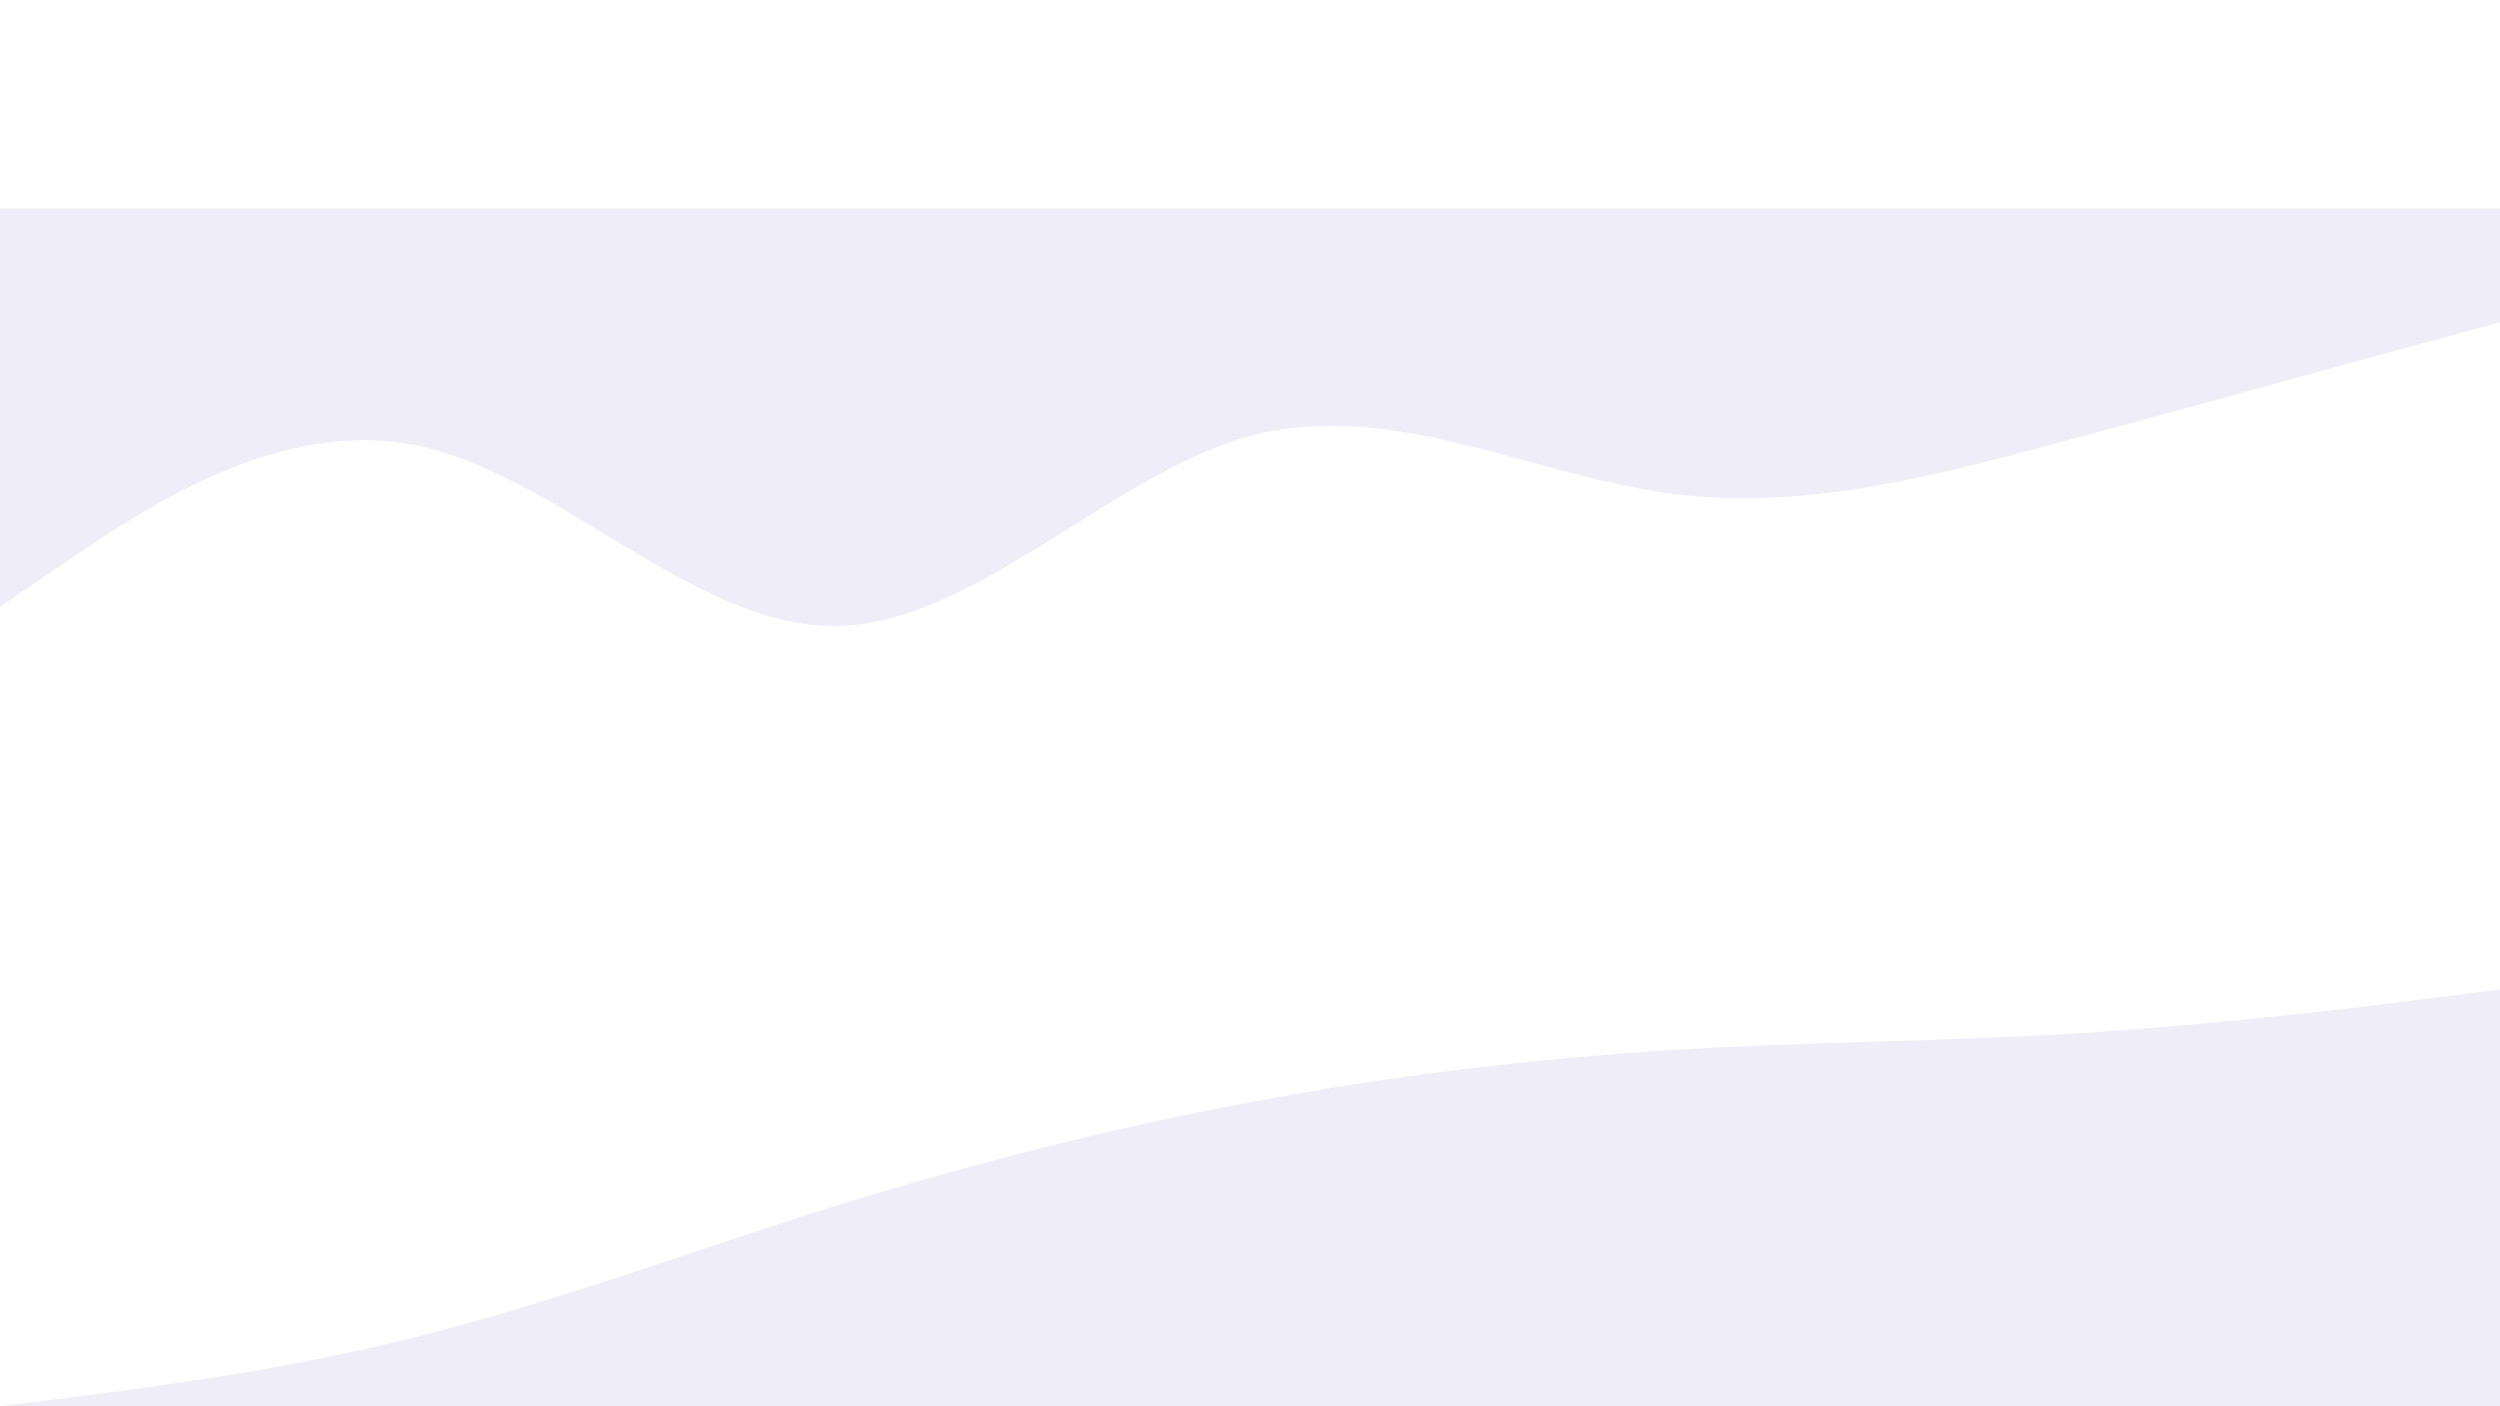 <?xml version="1.0" encoding="UTF-8" standalone="no"?>
<svg
   xmlns:dc="http://purl.org/dc/elements/1.1/"
   xmlns:cc="http://creativecommons.org/ns#"
   xmlns:rdf="http://www.w3.org/1999/02/22-rdf-syntax-ns#"
   xmlns:svg="http://www.w3.org/2000/svg"
   xmlns="http://www.w3.org/2000/svg"
   xmlns:sodipodi="http://sodipodi.sourceforge.net/DTD/sodipodi-0.dtd"
   xmlns:inkscape="http://www.inkscape.org/namespaces/inkscape"
   width="1920px"
   height="1080px"
   viewBox="0 0 1920 1080"
   version="1.1"
   id="SVGRoot"
   sodipodi:docname="drawing2.svg"
   inkscape:version="1.0.1 (3bc2e813f5, 2020-09-07)">
  <defs
     id="defs10" />
  <sodipodi:namedview
     id="base"
     pagecolor="#ffffff"
     bordercolor="#666666"
     borderopacity="1.0"
     inkscape:pageopacity="0.0"
     inkscape:pageshadow="2"
     inkscape:zoom="0.35"
     inkscape:cx="535.17293"
     inkscape:cy="248.69474"
     inkscape:document-units="px"
     inkscape:current-layer="layer1"
     inkscape:document-rotation="0"
     showgrid="false"
     inkscape:window-width="1920"
     inkscape:window-height="1016"
     inkscape:window-x="0"
     inkscape:window-y="27"
     inkscape:window-maximized="1" />
  <g
     inkscape:label="Layer 1"
     inkscape:groupmode="layer"
     id="layer1">
    <g
       id="g242">
      <path
         fill="#d5d3ee"
         fill-opacity="0.4"
         d="M 0,466.097 53.333,429.612 C 106.667,393.673 213.333,319.881 320,342.155 426.667,363.609 533.333,481.129 640,480.719 746.667,481.129 853.333,363.609 960,334.913 1066.667,306.216 1173.333,363.609 1280,378.641 c 106.667,15.032 213.333,-15.032 320,-43.728 106.666,-28.697 213.333,-58.76 266.667,-72.835 L 1920,247.456 V 160 h -53.333 c -53.333,0 -160,0 -266.667,0 -106.667,0 -213.333,0 -320,0 -106.667,0 -213.333,0 -320,0 -106.667,0 -213.333,0 -320,0 -106.667,0 -213.333,0 -320,0 -106.667,0 -213.333,0 -266.667,0 H 0 Z"
         id="path196"
         style="stroke-width:1.35" />
      <path
         fill="#d5d3ee"
         fill-opacity="0.4"
         d="m 0,1080 53.333,-6.625 C 106.667,1066.25 213.333,1053.75 320,1026.625 426.667,1000 533.333,960 640,926.625 c 106.667,-32.875 213.333,-60.375 320,-80 106.666,-20.375 213.333,-32.875 320,-40 C 1386.667,800 1493.333,800 1600,793.375 c 106.667,-7.125 213.333,-19.625 266.667,-26.75 L 1920,760 v 320 h -53.333 c -53.333,0 -160,0 -266.667,0 -106.667,0 -213.333,0 -320,0 -106.667,0 -213.333,0 -320,0 -106.667,0 -213.333,0 -320,0 -106.667,0 -213.333,0 -320,0 -106.667,0 -213.333,0 -266.667,0 z"
         id="path207"
         style="stroke-width:1.291" />
    </g>
  </g>
</svg>
